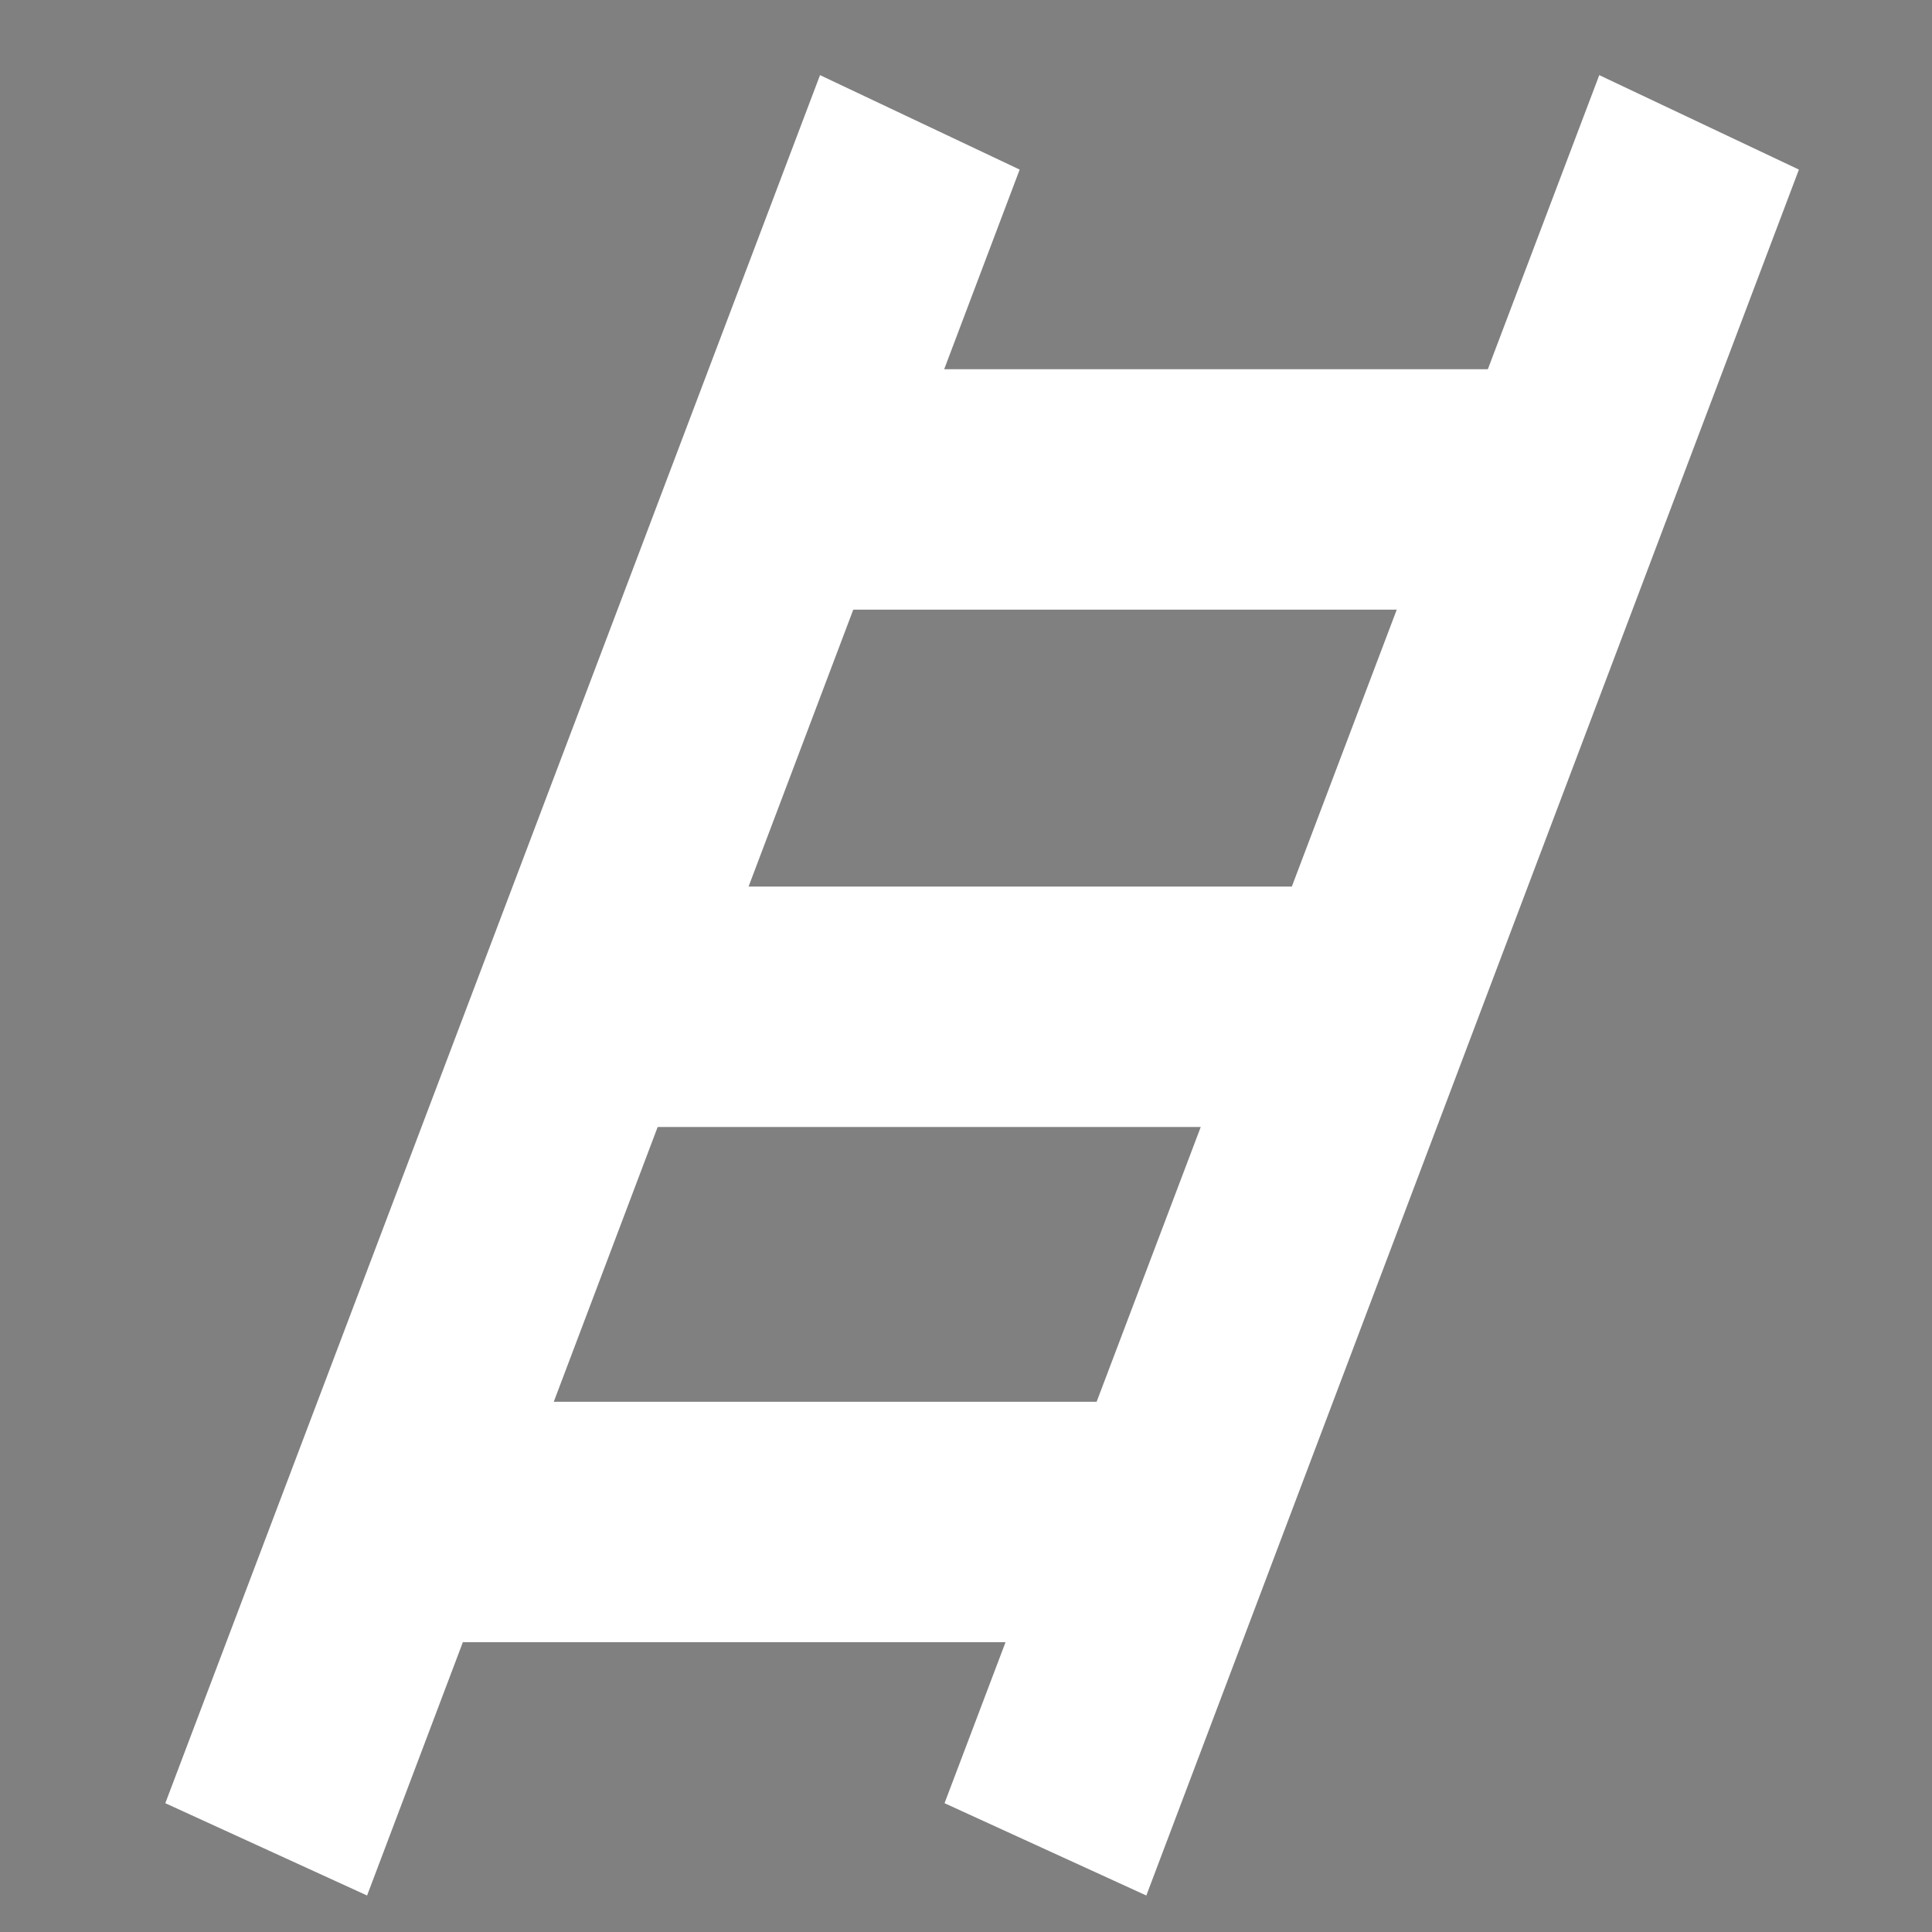 <?xml version="1.0" encoding="utf-8"?>
<!-- Generator: Adobe Illustrator 19.0.0, SVG Export Plug-In . SVG Version: 6.00 Build 0)  -->
<svg version="1.1" id="Layer_1" xmlns="http://www.w3.org/2000/svg" xmlns:xlink="http://www.w3.org/1999/xlink" x="0px" y="0px"
	 viewBox="0 0 90 90" style="enable-background:new 0 0 90 90;" xml:space="preserve">
<rect x="0" y="0" width="90" height="90" fill="#808080" stroke="none"/>
<style type="text/css">
	.st0{fill:#FFFFFF;}
	.st1{fill:none;stroke:#000000;stroke-width:18;stroke-miterlimit:10;}
</style>
<g id="XMLID_40_">
	<path id="XMLID_61_" d="M15.9-20.5c-1.1-0.2-2.2-0.7-3.1-1.5c-0.5-0.5-1.1-1.2-1.6-1.8c-0.7-0.9-1-2.2-0.8-3.4
		c0.2-0.8,0.3-1.6,0.6-2.5c0.4-1.1,0.8-2.1,1.2-3.1l0.1-0.2c0.2-0.5,0.4-1,0.7-1.6l0.4-0.9l0.6-1.3c0.5-1.1,1-2.2,1.5-3.4
		c0.6-1.4,1.3-2.7,1.9-4.1c1.2-2.5,2.4-5,3.7-7.4c0.8-1.6,1.5-2.9,2.2-4c0.9-1.5,1.8-3,2.9-4.6c0.5-0.8,1.1-1.6,1.6-2.3
		c0.2-0.2,0.4-0.5,0.5-0.7c0-0.1,0-0.2-0.1-0.2c-0.2-0.7-0.4-1.7-0.3-2.9c0-0.1,0.1-0.5,0.1-0.5c0,0-0.1-0.2-0.4-0.5
		c-0.5-0.5-1-1-1.5-1.5c-0.6-0.6-1.2-1.2-1.8-1.9c-1.4-1.7-2.9-3.3-4.2-5c-1.5-2.1-3-4.2-4.4-6.2l-0.3-0.5c-1-1.4-1.8-2.8-2.8-4.4
		c-1-1.7-2-3.3-3-5c-1-1.7-1.7-3.1-2.4-4.5c-0.6-1.4-1.3-3-1.6-4.9c-0.4-3.3,1.4-5.8,4.6-6.6c0.5-0.1,1-0.2,1.5-0.3l0.1,0
		c0.4-0.1,0.9-0.1,1.3,0c1.6,0.2,2.5,1.3,2.8,1.6l0.5,0.5c0.9,0.9,1.8,1.9,2.6,3c1.9,2.4,3.8,5,5.6,7.6c1.6,2.2,3.2,4.6,5,7.3
		c1.3,1.9,2.6,4,4,6.4c1.2,1.9,2.3,4,3.2,6.2c0.2,0.6,0.5,1.2,0.8,1.8l0,0c1.2,0.3,2.3,0.8,3.2,1.6c0,0,0,0,0,0
		c0.8-0.1,1.6-0.3,2.5-0.5c2.2-0.6,4.5-1.2,6.9-1.5c2.4-0.3,5.2-0.6,8.1-0.8c2.5-0.2,5-0.3,7.4-0.4c2.2-0.1,4.2-0.1,6.1-0.1
		c1.9,0,4.1,0,6.3,0.4c0.7,0.1,1.3,0.2,2,0.4c1.2,0.3,2.9,0.8,4.2,2.4c1.1,1.3,1.4,3,0.9,4.7c-0.2,0.7-0.4,1.3-0.6,1.9l-0.1,0.3
		c-0.4,1-1.2,2.3-3.3,2.8L81-62.5c-1,0.3-2.1,0.5-3.3,0.7c-3.9,0.5-7.1,0.9-10.1,1.2c-3,0.3-6.1,0.5-8.8,0.7
		c-2.1,0.1-4.3,0.2-6.6,0.3c-3.1,0.1-6-0.1-8.8-0.4c-0.5-0.1-0.9-0.1-1.4-0.1c-0.1,0.1-0.1,0.1-0.2,0.2c-0.8,0.9-1.7,1.5-2.8,1.9
		c0,0,0,0,0,0.1c-0.2,0.4-0.4,1-0.6,1.6l-0.2,0.6c-0.1,0.4-0.2,0.8-0.4,1.2c-0.3,1.1-0.6,2.2-1,3.3c-0.6,1.7-1.3,3.4-2,5
		c-1,2.3-2.1,4.7-3.4,7.2c-0.9,1.8-1.8,3.5-2.7,5.2l-0.2,0.3c-0.7,1.3-1.4,2.7-2.3,4.1C25-27.3,23.6-25,21.8-23
		c-0.7,0.7-1.4,1.2-2,1.6l-0.1,0.1C18.6-20.6,17.3-20.2,15.9-20.5z"/>
	<path id="XMLID_513_" d="M16.5-34.2c0.6-1.3,1.3-2.9,2-4.6c0.6-1.3,1.2-2.7,1.9-4c1.2-2.5,2.4-4.9,3.6-7.4c0.6-1.3,1.3-2.6,2.1-3.8
		c0.9-1.5,1.8-3,2.8-4.4c0.8-1.1,1.6-2.2,2.4-3.3c0.5-0.7,0.5-1.4,0.3-2.2c-0.1-0.7-0.4-1.4-0.3-2.1c0-0.3,0.1-0.7,0.1-1
		c0-1.1-0.6-2-1.3-2.8c-1-1.2-2.2-2.2-3.2-3.4c-1.4-1.6-2.7-3.1-4-4.8c-1.6-2.1-3.1-4.4-4.6-6.6c-0.9-1.4-1.8-2.8-2.7-4.2
		c-1-1.6-2-3.2-2.9-4.9c-0.8-1.4-1.6-2.8-2.2-4.2c-0.6-1.2-1.1-2.5-1.3-3.8c-0.2-1.5,0.4-2.4,2-2.8c0.4-0.1,0.9-0.2,1.3-0.2
		c0.5-0.1,0.8,0.2,1.1,0.5c1,1.1,2,2.1,2.9,3.3c1.9,2.5,3.8,5,5.6,7.5c1.7,2.4,3.3,4.8,4.9,7.2c1.4,2.1,2.7,4.1,3.9,6.2
		c1.1,1.9,2.1,3.8,2.9,5.8c0.3,0.8,0.7,1.6,1.1,2.3c0.4,0.9,1.2,1.3,2.1,1.5c0.7,0.2,1.4,0.5,1.9,1c0.7,0.7,1.6,0.8,2.5,0.7
		c1-0.1,2-0.3,2.9-0.6c2.1-0.6,4.2-1.1,6.4-1.4c2.7-0.3,5.3-0.6,8-0.8c2.4-0.2,4.9-0.3,7.3-0.4c2-0.1,4-0.1,5.9-0.1
		c2.5,0,5,0.1,7.5,0.7c0.9,0.2,1.7,0.5,2.3,1.2c0.4,0.5,0.5,1,0.3,1.6c-0.2,0.6-0.4,1.3-0.6,1.9c-0.2,0.4-0.5,0.6-0.9,0.7
		c-1.1,0.3-2.3,0.6-3.4,0.7c-3.3,0.4-6.7,0.8-10,1.2c-2.9,0.3-5.8,0.5-8.6,0.7c-2.1,0.1-4.3,0.2-6.5,0.3c-2.8,0.1-5.5,0-8.3-0.4
		c-0.8-0.1-1.6-0.1-2.4-0.1c-0.6,0-1.1,0.4-1.6,0.8c-0.2,0.2-0.4,0.4-0.6,0.6c-0.4,0.5-1,0.8-1.6,1c-0.8,0.2-1.3,0.8-1.7,1.5
		c-0.6,0.9-0.8,2-1.1,3c-0.4,1.5-0.8,3-1.3,4.4c-0.6,1.6-1.2,3.2-1.9,4.8c-1.1,2.4-2.2,4.8-3.3,7.1c-0.9,1.8-1.9,3.6-2.8,5.4
		c-0.7,1.3-1.4,2.6-2.2,3.9c-1.2,2-2.5,4.1-4.1,5.9c-0.5,0.5-1,0.9-1.6,1.3c-0.7,0.5-1.7,0.4-2.4-0.3c-0.5-0.5-0.9-1-1.3-1.5
		c-0.1-0.2-0.2-0.5-0.1-0.7c0.1-0.7,0.3-1.4,0.5-2.1c0.3-1.1,0.8-2.1,1.2-3.1C15.8-32.5,16.1-33.2,16.5-34.2z"/>
</g>
<circle id="XMLID_1_" cx="45" cy="-173" r="38.3"/>
<g id="XMLID_30_">
	<g id="XMLID_28_">
		<path id="XMLID_42_" d="M-320.1,46.7c-2.8,0-3.4-1.6-1.5-3.6l38.4-40.2c1.9-2,5-2,6.9,0l38.4,40.2c1.9,2,1.2,3.6-1.5,3.6H-320.1z"
			/>
	</g>
	<g id="XMLID_29_">
		<path id="XMLID_69_" d="M-260.7,87.7c0,1.6-1.3,3-3,3h-32.2c-1.7,0-3-1.4-3-3v-61c0-1.6,1.3-3,3-3h32.2c1.7,0,3,1.4,3,3V87.7z"/>
	</g>
</g>
<g id="XMLID_2_">
	
		<ellipse id="XMLID_43_" transform="matrix(0.994 0.109 -0.109 0.994 -15.984 -5.348)" class="st0" cx="40.9" cy="-148.9" rx="8.4" ry="5.9"/>
	
		<ellipse id="XMLID_62_" transform="matrix(1 -1.525268e-002 1.525268e-002 1 3.1 0.616)" class="st0" cx="41.9" cy="-202.9" rx="8.4" ry="3.9"/>
	
		<ellipse id="XMLID_63_" transform="matrix(0.981 0.195 -0.195 0.981 -33.007 -13.115)" class="st0" cx="50.3" cy="-174.6" rx="8.3" ry="8.3"/>
	
		<ellipse id="XMLID_64_" transform="matrix(0.993 0.123 -0.123 0.993 -21.652 -3.651)" class="st0" cx="18.8" cy="-177.8" rx="6.1" ry="8.3"/>
	
		<ellipse id="XMLID_65_" transform="matrix(0.988 -0.153 0.153 0.988 27.969 9.415)" class="st0" cx="75.1" cy="-176.8" rx="3.6" ry="8.3"/>
</g>
<g id="XMLID_15_">
	<g id="XMLID_3_">
		<polygon id="XMLID_20_" class="st0" points="17.1,88.3 7.7,84 38.2,3.5 47.5,7.9 		"/>
	</g>
	<g id="XMLID_4_">
		<polygon id="XMLID_19_" class="st0" points="53.4,88.3 44,84 74.5,3.5 83.8,7.9 		"/>
	</g>
	<g id="XMLID_5_">
		<rect id="XMLID_18_" x="18.2" y="65.3" class="st0" width="36.4" height="11.2"/>
	</g>
	<g id="XMLID_6_">
		<rect id="XMLID_17_" x="28.3" y="41.3" class="st0" width="36.4" height="11.2"/>
	</g>
	<g id="XMLID_7_">
		<rect id="XMLID_16_" x="36.3" y="17.2" class="st0" width="36.4" height="11.2"/>
	</g>
</g>
<g id="XMLID_21_">
	
		<ellipse id="XMLID_8_" transform="matrix(0.936 0.351 -0.351 0.936 89.197 113.659)" cx="-268.9" cy="302.8" rx="26.8" ry="26.1"/>
	
		<ellipse id="XMLID_9_" transform="matrix(0.936 0.351 -0.351 0.936 97.441 118.225)" cx="-277.3" cy="327.8" rx="6.9" ry="4.1"/>
	<g id="XMLID_10_">
		<path id="XMLID_22_" d="M-294.7,362.6c-1.4-3.8-1.6-12.3,7.4-17.9c7.8-4.9,9.7-6,6.4-17.1l5.1-0.3c3.8,12.9,1.2,15.3-7.9,21
			c-7.3,4.6-6.8,11.5-6,13.8L-294.7,362.6z"/>
	</g>
</g>
<line id="XMLID_11_" class="st1" x1="-668.3" y1="114.9" x2="-579.8" y2="38"/>
<line id="XMLID_12_" class="st1" x1="-496.8" y1="114.9" x2="-585.3" y2="38"/>
<line id="XMLID_14_" class="st1" x1="-668.3" y1="174.9" x2="-579.8" y2="98"/>
<line id="XMLID_13_" class="st1" x1="-496.8" y1="174.9" x2="-585.3" y2="98"/>
</svg>
